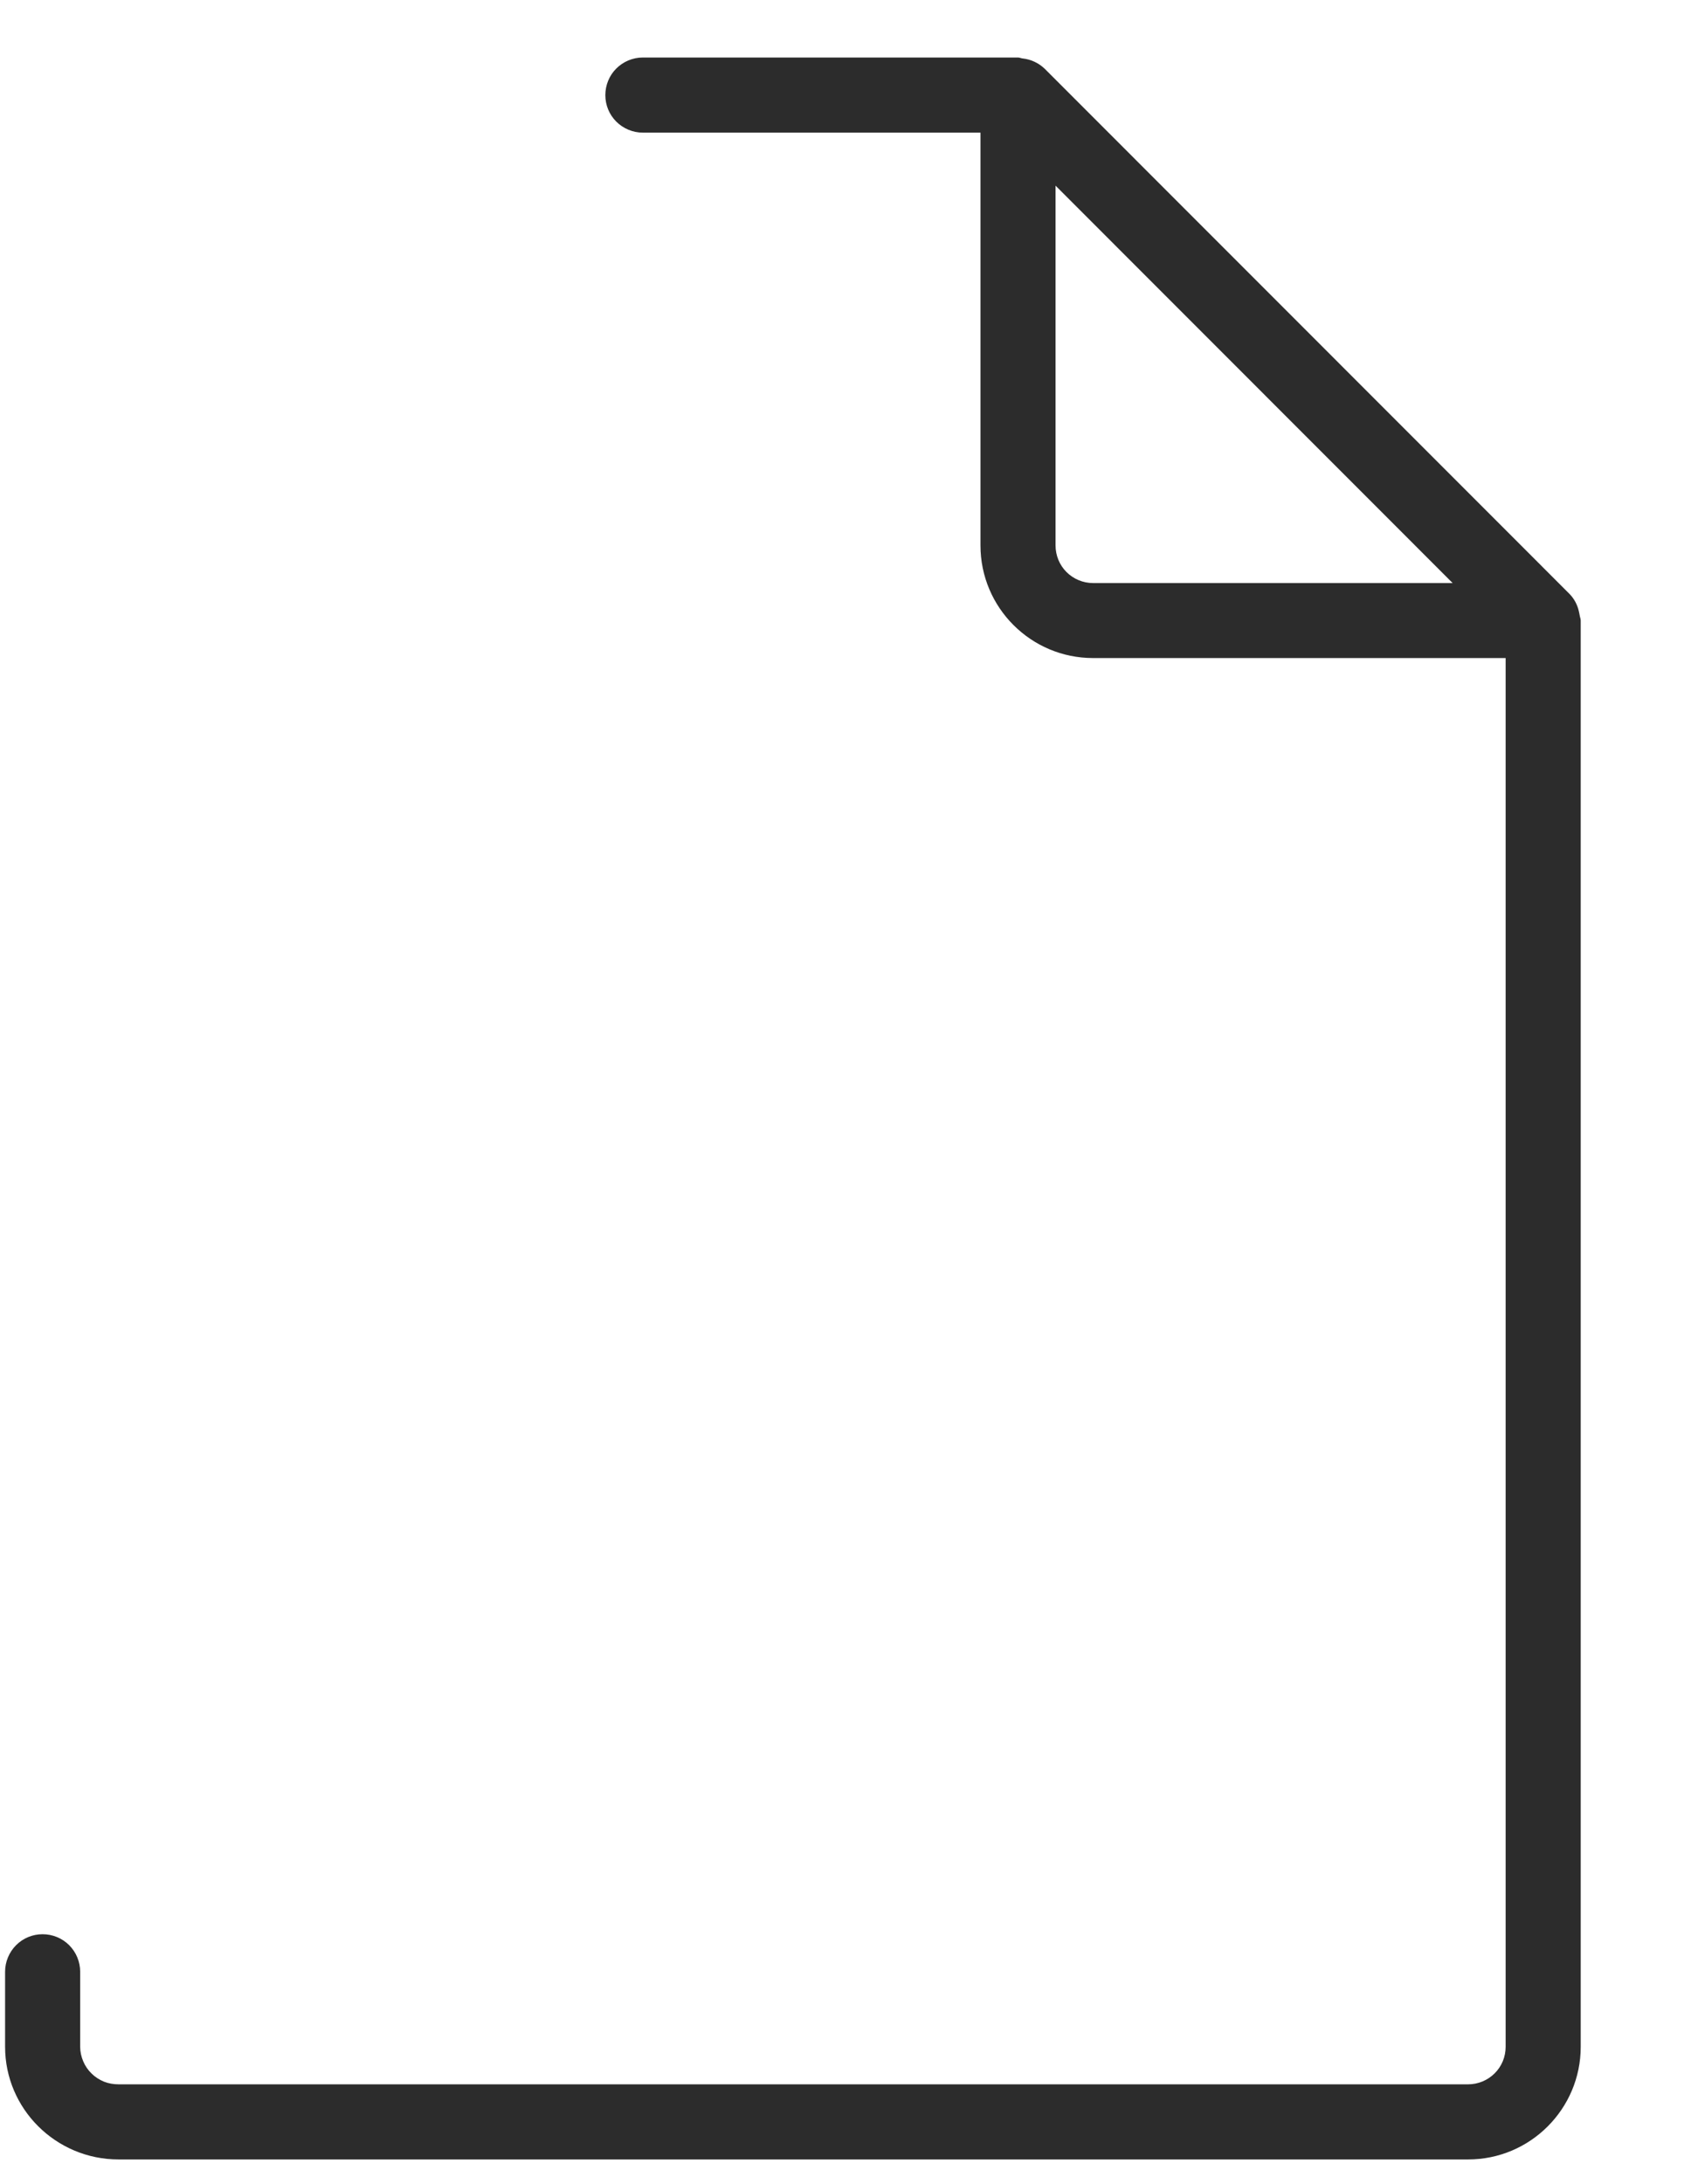 <svg width="14" height="18" viewBox="0 0 14 18" fill="none" xmlns="http://www.w3.org/2000/svg">
<path d="M5.3 1.093H8.084V4.495C8.084 5.007 8.5 5.423 9.012 5.423H12.414V16.868C12.414 16.95 12.382 17.028 12.324 17.086C12.266 17.144 12.187 17.177 12.105 17.177H0.977C0.936 17.177 0.895 17.17 0.857 17.155C0.819 17.139 0.784 17.117 0.755 17.088C0.725 17.059 0.702 17.025 0.686 16.987C0.67 16.949 0.661 16.909 0.661 16.868V16.249C0.661 16.167 0.628 16.088 0.57 16.03C0.512 15.972 0.433 15.94 0.351 15.94C0.269 15.94 0.191 15.972 0.133 16.03C0.075 16.088 0.042 16.167 0.042 16.249V16.868C0.042 17.379 0.461 17.796 0.977 17.796H12.105C12.617 17.796 13.033 17.379 13.033 16.868V5.114C13.033 5.1 13.027 5.087 13.025 5.074C13.023 5.061 13.02 5.048 13.017 5.035C13.005 4.983 12.979 4.934 12.941 4.895L8.612 0.565C8.563 0.519 8.5 0.489 8.433 0.482C8.42 0.481 8.407 0.474 8.393 0.474H5.3C5.218 0.474 5.139 0.507 5.081 0.565C5.023 0.623 4.991 0.702 4.991 0.784C4.991 0.866 5.023 0.944 5.081 1.002C5.139 1.06 5.218 1.093 5.3 1.093ZM9.012 4.805C8.93 4.805 8.851 4.772 8.793 4.714C8.735 4.656 8.703 4.577 8.703 4.495V1.53L11.977 4.805H9.012Z" fill="#2C2C2C"/>
</svg>
